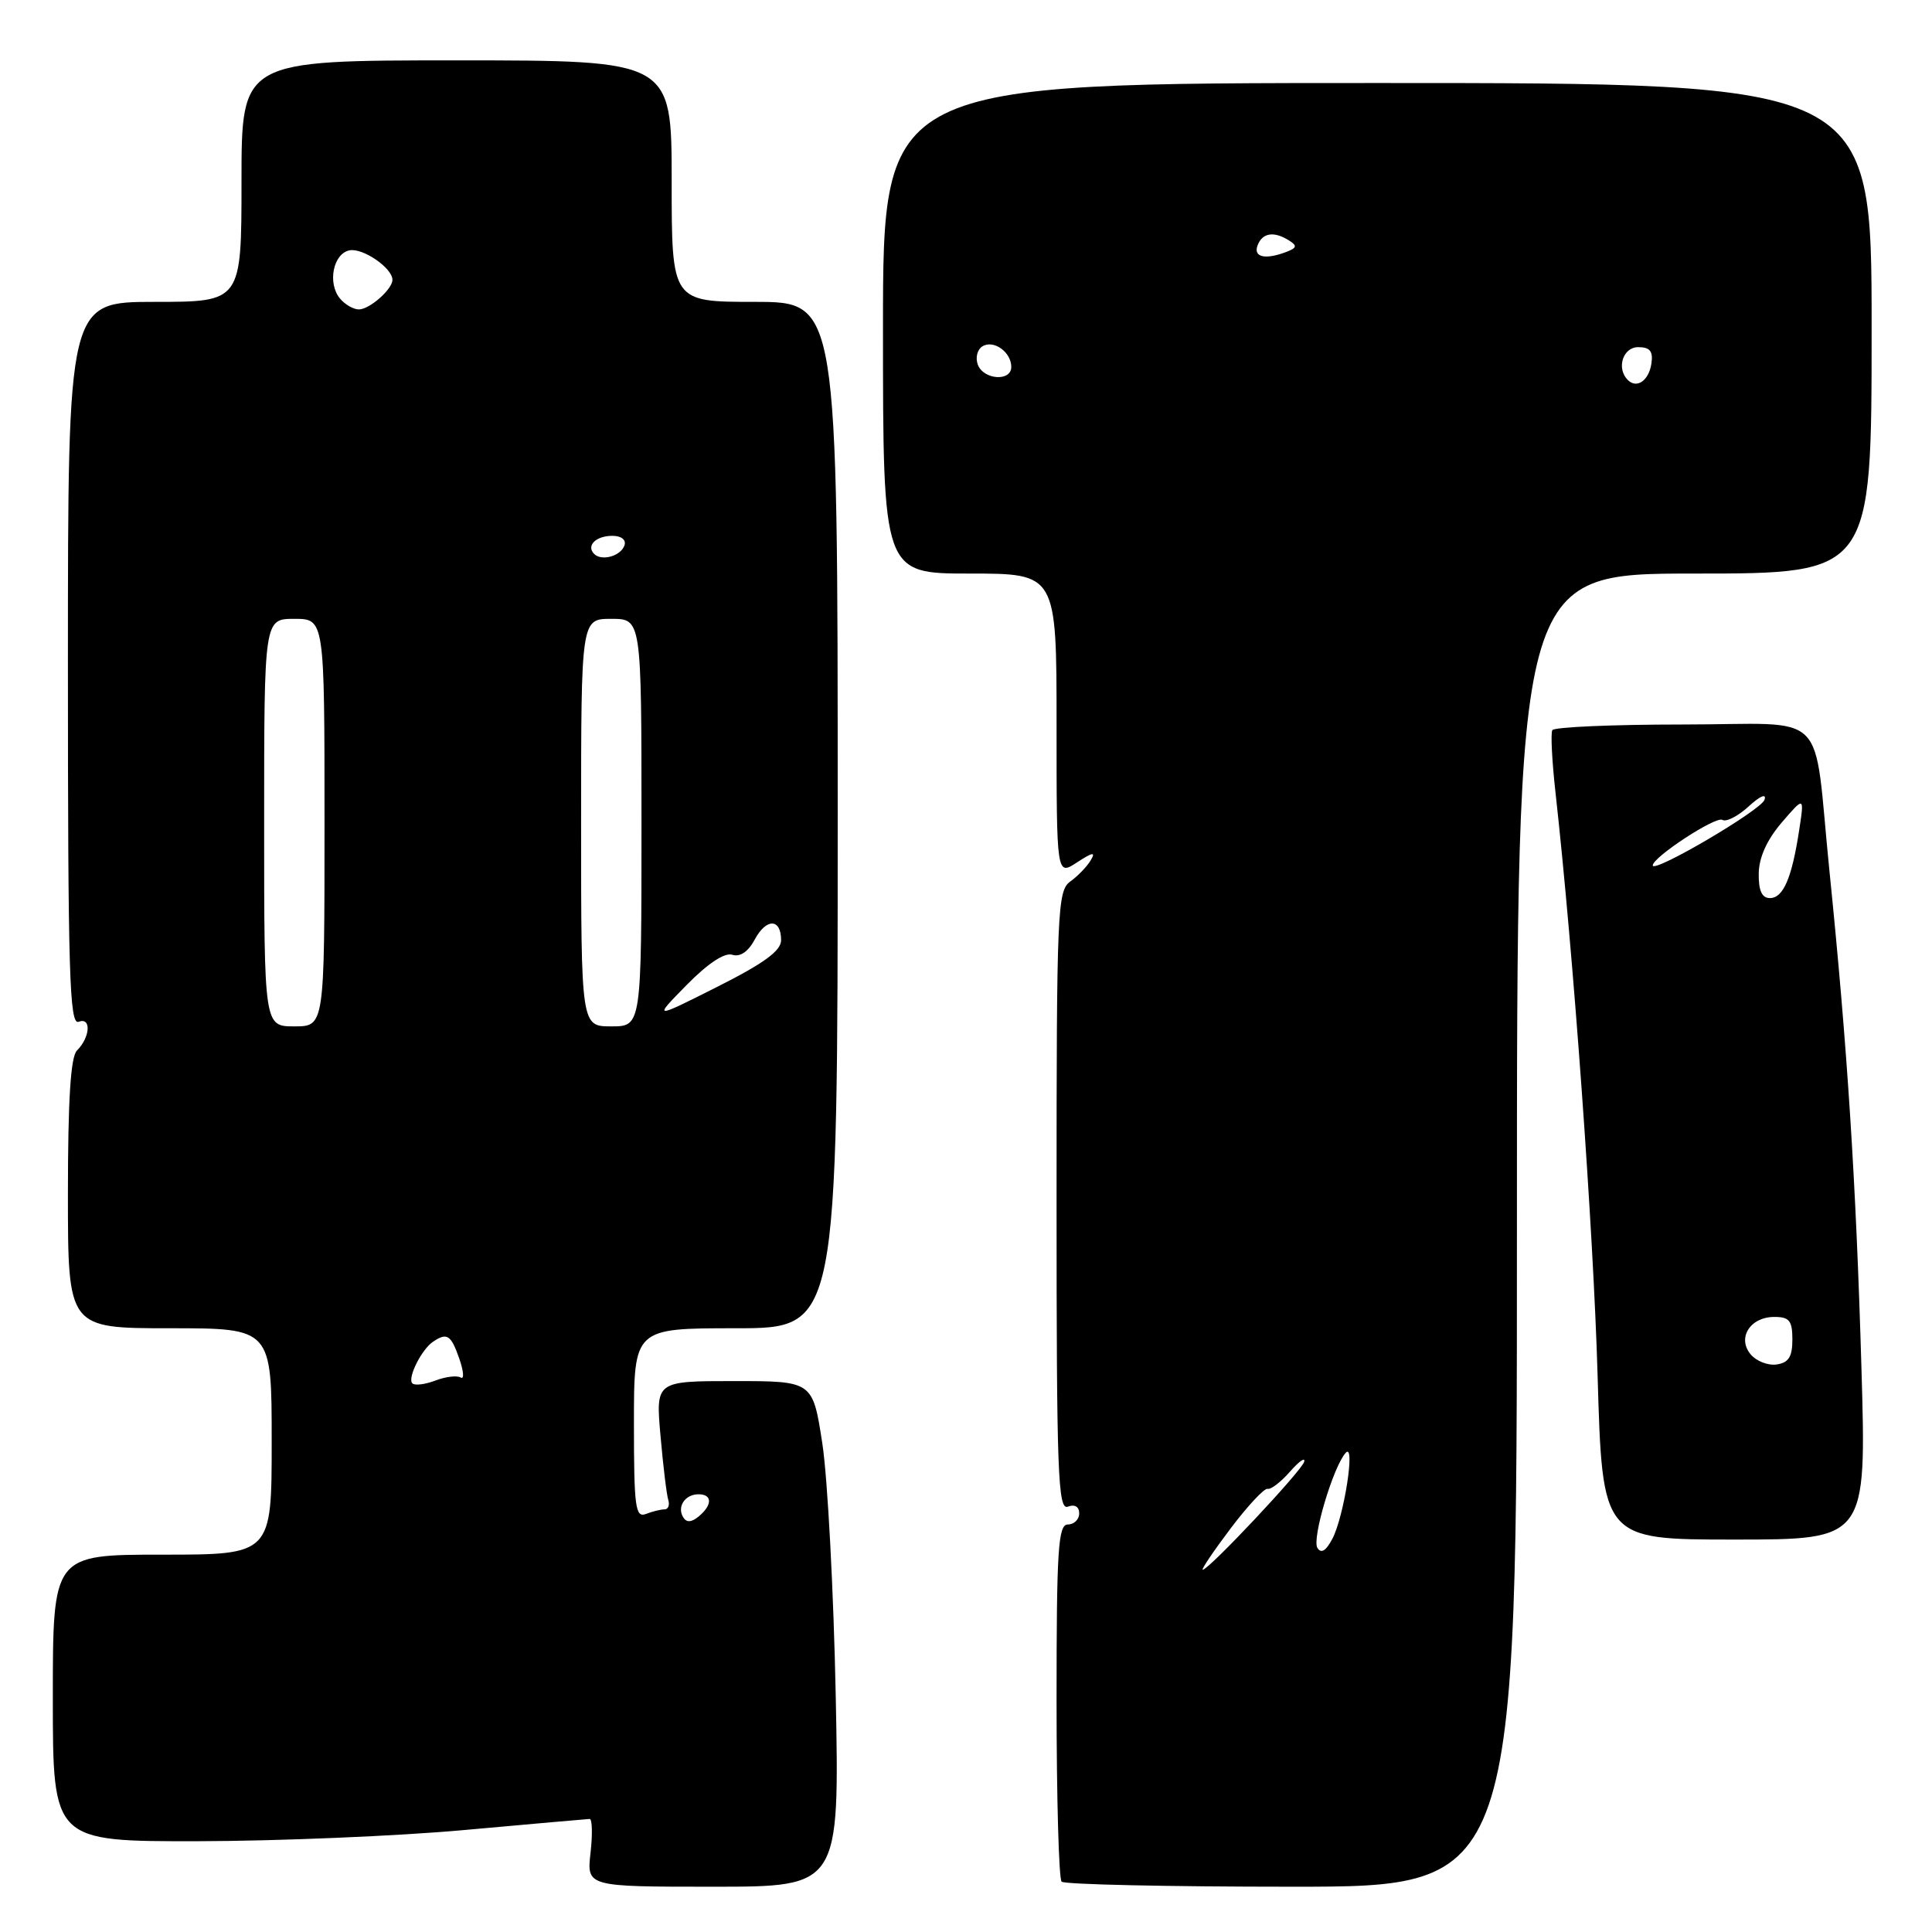 <?xml version="1.0" encoding="UTF-8" standalone="no"?>
<!DOCTYPE svg PUBLIC "-//W3C//DTD SVG 1.1//EN" "http://www.w3.org/Graphics/SVG/1.1/DTD/svg11.dtd" >
<svg xmlns="http://www.w3.org/2000/svg" xmlns:xlink="http://www.w3.org/1999/xlink" version="1.1" viewBox="0 0 256 256">
 <g >
 <path fill="currentColor"
d=" M 110.74 224.75 C 110.46 210.86 109.66 195.79 108.96 191.25 C 107.69 183.00 107.69 183.00 97.28 183.00 C 86.88 183.00 86.88 183.00 87.52 190.25 C 87.87 194.24 88.33 198.06 88.55 198.75 C 88.76 199.44 88.54 200.00 88.05 200.00 C 87.56 200.00 86.45 200.27 85.58 200.61 C 84.19 201.14 84.00 199.69 84.00 188.61 C 84.00 176.00 84.00 176.00 97.50 176.00 C 111.00 176.00 111.00 176.00 111.00 108.00 C 111.00 40.00 111.00 40.00 100.00 40.00 C 89.00 40.00 89.00 40.00 89.00 24.00 C 89.00 8.00 89.00 8.00 60.50 8.00 C 32.00 8.00 32.00 8.00 32.00 24.00 C 32.00 40.00 32.00 40.00 20.50 40.00 C 9.00 40.00 9.00 40.00 9.00 87.97 C 9.00 129.04 9.20 135.86 10.42 135.39 C 12.13 134.74 11.96 137.44 10.19 139.21 C 9.36 140.04 9.00 145.77 9.00 158.20 C 9.00 176.00 9.00 176.00 22.50 176.00 C 36.00 176.00 36.00 176.00 36.00 191.00 C 36.00 206.00 36.00 206.00 21.50 206.00 C 7.00 206.00 7.00 206.00 7.00 225.00 C 7.00 244.00 7.00 244.00 26.25 243.97 C 36.84 243.95 52.70 243.29 61.50 242.49 C 70.30 241.70 77.78 241.03 78.13 241.02 C 78.47 241.01 78.53 243.03 78.25 245.50 C 77.74 250.00 77.74 250.00 94.49 250.00 C 111.24 250.00 111.24 250.00 110.74 224.75 Z  M 201.00 163.00 C 201.00 76.00 201.00 76.00 224.50 76.00 C 248.00 76.00 248.00 76.00 248.00 43.50 C 248.00 11.00 248.00 11.00 182.50 11.00 C 117.00 11.00 117.00 11.00 117.00 43.50 C 117.00 76.00 117.00 76.00 128.50 76.00 C 140.00 76.00 140.00 76.00 140.00 96.02 C 140.00 116.05 140.00 116.05 142.71 114.27 C 144.80 112.91 145.22 112.84 144.52 114.00 C 144.03 114.83 142.81 116.09 141.81 116.81 C 140.11 118.03 140.00 120.69 140.00 159.16 C 140.00 195.24 140.18 200.14 141.50 199.64 C 142.41 199.29 143.00 199.64 143.00 200.53 C 143.00 201.34 142.32 202.00 141.50 202.00 C 140.21 202.00 140.00 205.26 140.00 225.33 C 140.00 238.17 140.30 248.97 140.67 249.33 C 141.03 249.70 154.76 250.00 171.17 250.00 C 201.00 250.00 201.00 250.00 201.00 163.00 Z  M 246.65 181.25 C 245.93 156.55 244.79 138.84 242.42 115.50 C 240.18 93.45 242.72 96.00 222.95 96.00 C 213.69 96.00 205.93 96.34 205.69 96.75 C 205.46 97.16 205.65 100.88 206.11 105.00 C 208.48 126.29 211.13 162.96 211.69 182.25 C 212.32 204.00 212.32 204.00 229.82 204.00 C 247.32 204.00 247.32 204.00 246.65 181.25 Z  M 90.53 201.05 C 89.67 199.65 90.77 198.00 92.56 198.00 C 94.40 198.00 94.41 199.42 92.59 200.93 C 91.62 201.73 90.97 201.77 90.53 201.05 Z  M 54.64 183.30 C 53.95 182.62 55.86 178.79 57.40 177.77 C 59.24 176.54 59.76 176.88 60.86 180.03 C 61.44 181.70 61.53 182.82 61.04 182.53 C 60.56 182.23 59.05 182.41 57.69 182.93 C 56.32 183.45 54.95 183.62 54.64 183.30 Z  M 35.00 109.00 C 35.00 82.00 35.00 82.00 39.00 82.00 C 43.00 82.00 43.00 82.00 43.00 109.00 C 43.00 136.00 43.00 136.00 39.00 136.00 C 35.00 136.00 35.00 136.00 35.00 109.00 Z  M 77.00 109.00 C 77.00 82.00 77.00 82.00 81.00 82.00 C 85.00 82.00 85.00 82.00 85.00 109.00 C 85.00 136.00 85.00 136.00 81.00 136.00 C 77.00 136.00 77.00 136.00 77.00 109.00 Z  M 90.98 130.52 C 93.79 127.66 96.01 126.19 97.03 126.51 C 98.07 126.84 99.14 126.11 100.01 124.49 C 101.54 121.63 103.50 121.68 103.50 124.58 C 103.50 125.99 101.22 127.65 95.02 130.77 C 86.54 135.04 86.54 135.04 90.98 130.52 Z  M 78.73 73.40 C 77.64 72.31 78.96 71.00 81.14 71.00 C 82.32 71.00 82.99 71.52 82.75 72.25 C 82.28 73.68 79.73 74.40 78.73 73.40 Z  M 45.05 39.56 C 43.36 37.52 44.15 33.59 46.32 33.17 C 48.10 32.83 52.00 35.52 52.00 37.08 C 52.00 38.33 48.97 41.00 47.55 41.00 C 46.83 41.00 45.71 40.35 45.05 39.56 Z  M 163.06 202.53 C 165.33 199.52 167.54 197.16 167.96 197.28 C 168.39 197.40 169.72 196.38 170.93 195.00 C 172.14 193.62 172.99 193.03 172.81 193.69 C 172.50 194.88 160.17 208.00 159.37 208.00 C 159.13 208.00 160.79 205.54 163.06 202.53 Z  M 174.56 205.10 C 173.81 203.89 176.67 194.30 178.32 192.50 C 179.63 191.07 178.09 200.95 176.55 203.89 C 175.70 205.51 175.06 205.90 174.56 205.10 Z  M 215.69 50.35 C 214.15 48.81 215.04 46.00 217.07 46.00 C 218.63 46.00 219.06 46.54 218.82 48.17 C 218.49 50.43 216.88 51.55 215.69 50.35 Z  M 129.57 48.33 C 129.22 47.41 129.49 46.31 130.18 45.89 C 131.66 44.98 134.00 46.65 134.00 48.62 C 134.00 50.58 130.34 50.34 129.57 48.33 Z  M 166.64 32.50 C 167.28 30.83 168.82 30.60 170.83 31.88 C 171.90 32.55 171.83 32.85 170.50 33.36 C 167.65 34.46 166.03 34.09 166.64 32.50 Z  M 231.97 179.46 C 230.15 177.28 231.91 174.50 235.11 174.50 C 237.10 174.50 237.50 175.00 237.50 177.50 C 237.50 179.78 237.00 180.57 235.41 180.80 C 234.26 180.96 232.72 180.36 231.97 179.46 Z  M 233.04 115.75 C 233.07 113.62 234.12 111.29 236.08 109.00 C 239.09 105.50 239.09 105.50 238.40 110.00 C 237.43 116.36 236.29 119.00 234.52 119.00 C 233.46 119.00 233.01 118.01 233.04 115.75 Z  M 219.00 114.67 C 219.00 113.58 227.36 108.11 228.22 108.64 C 228.73 108.95 230.30 108.15 231.71 106.85 C 233.23 105.46 234.09 105.10 233.81 105.97 C 233.39 107.34 219.00 115.78 219.00 114.67 Z "/>
</g>
</svg>